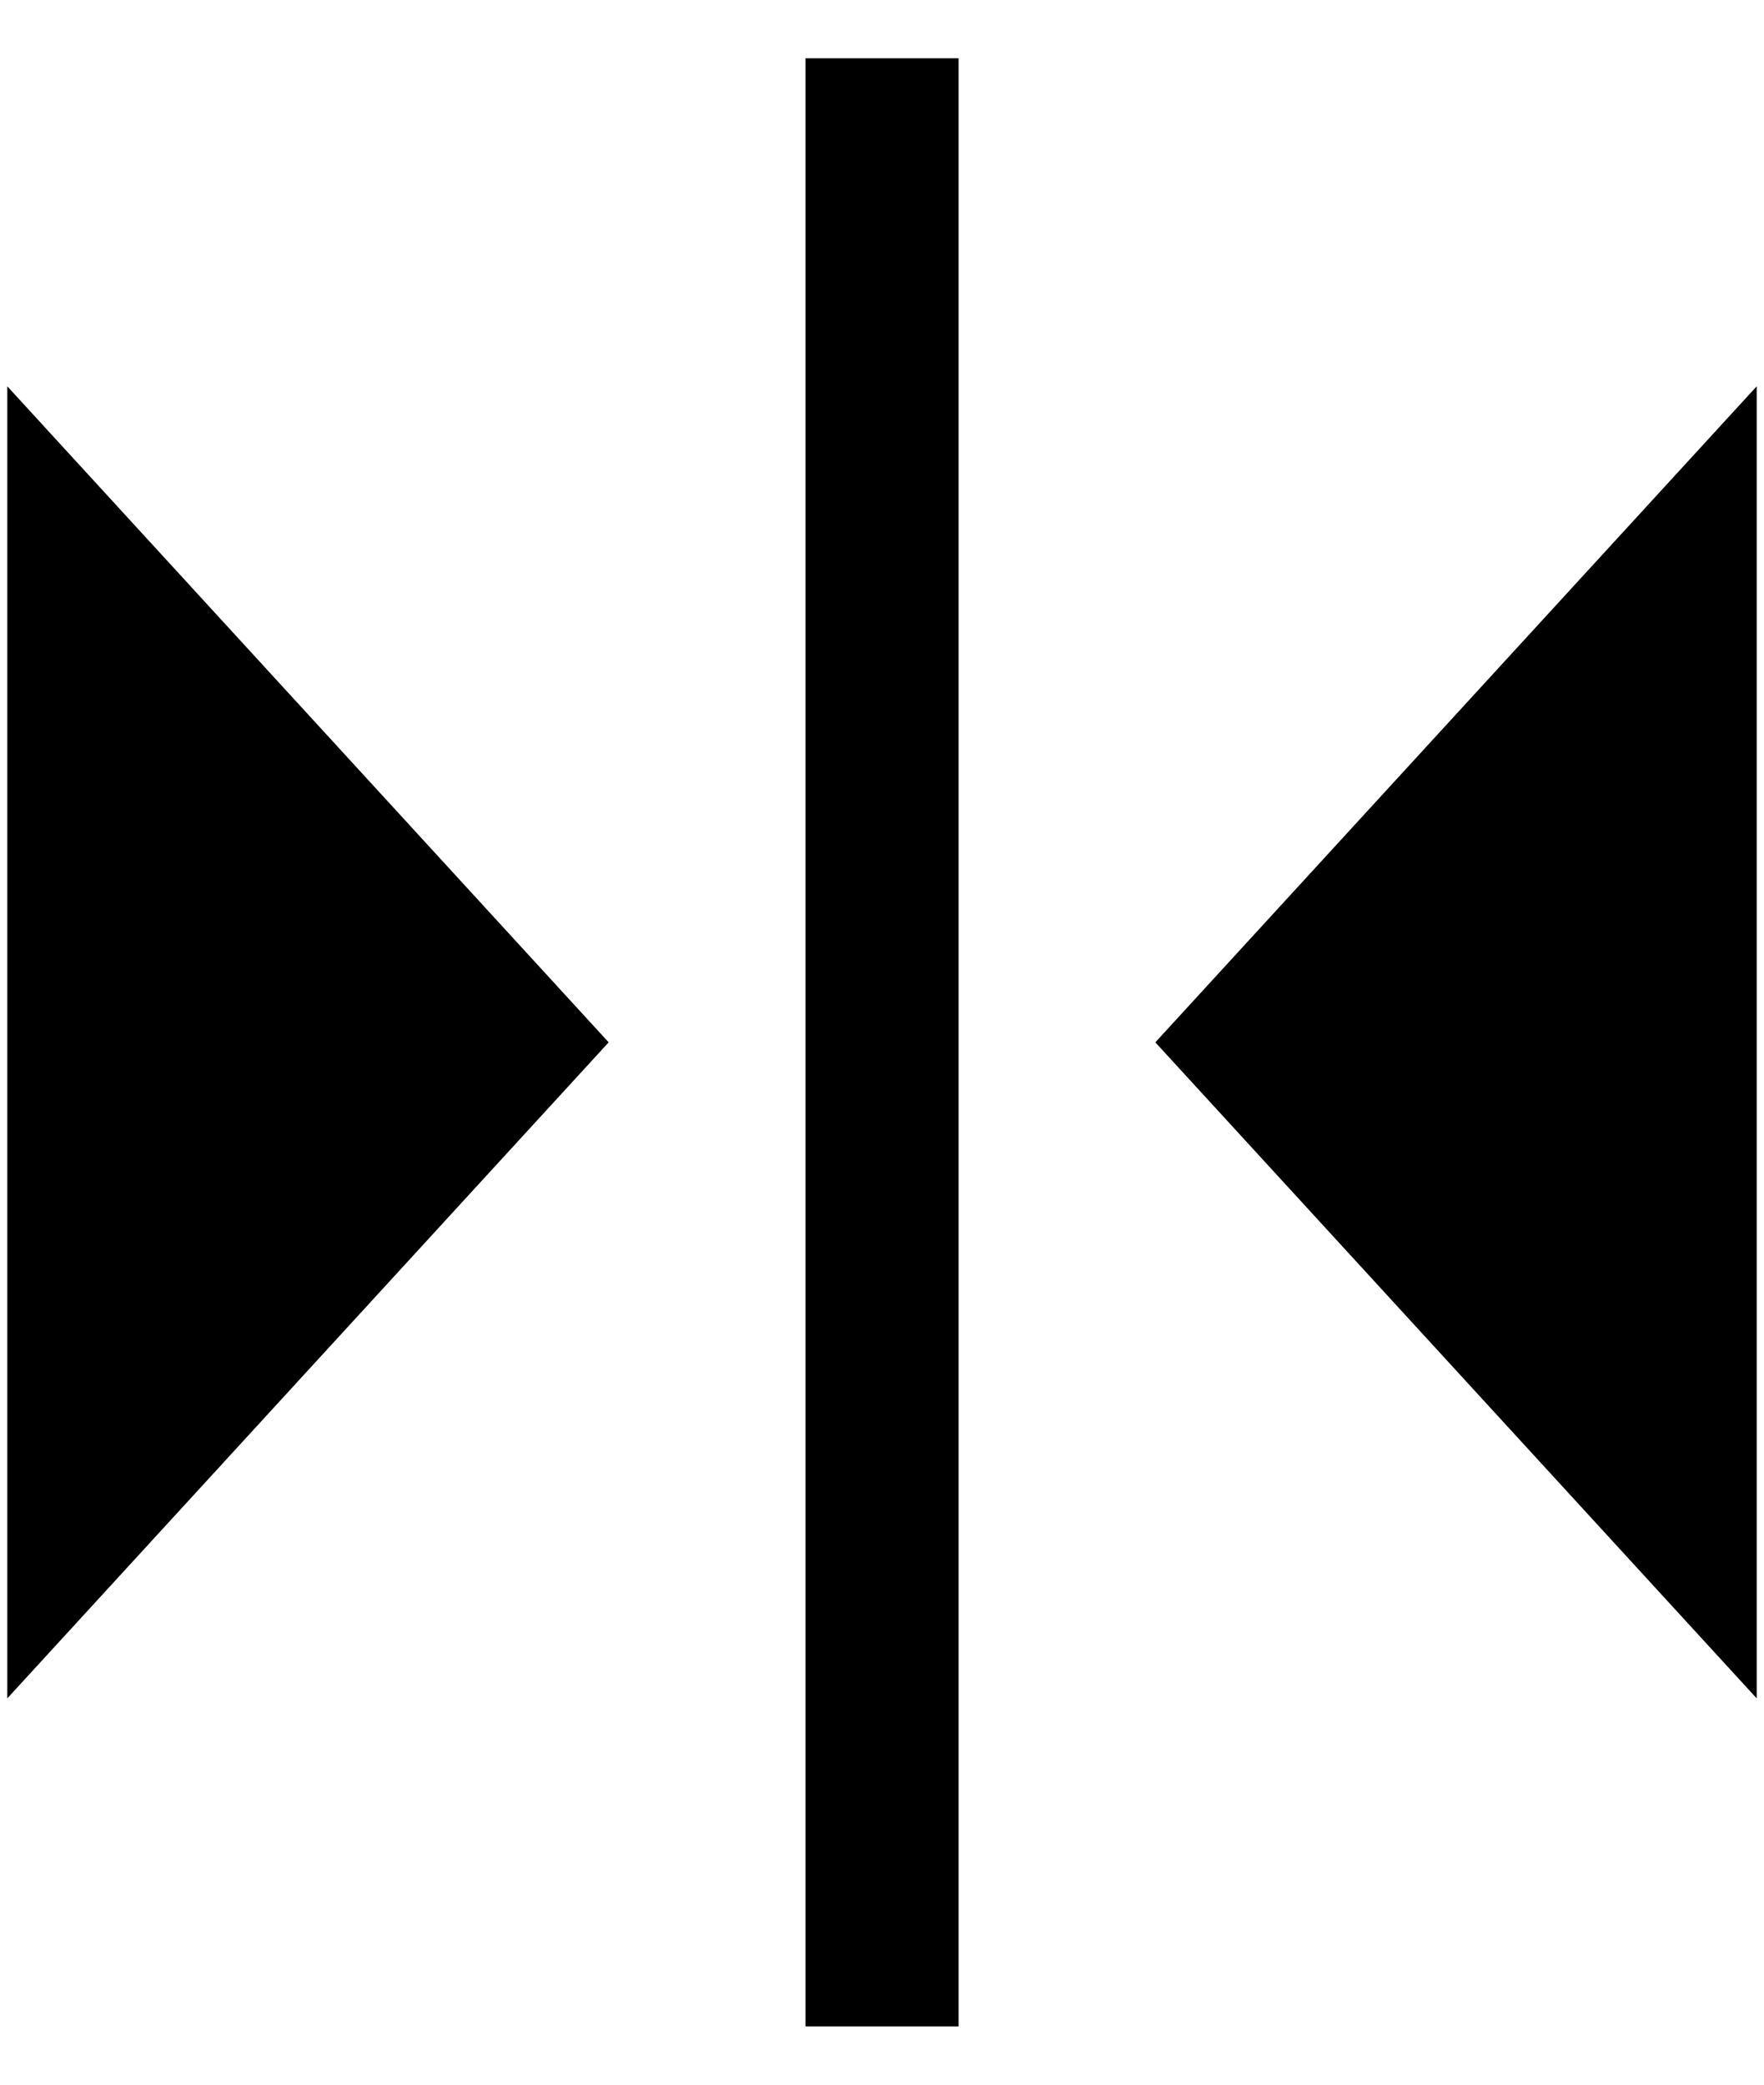 <?xml version="1.0" encoding="UTF-8"?>
<svg width="22px" height="26px" viewBox="0 0 22 26" version="1.1" xmlns="http://www.w3.org/2000/svg" xmlns:xlink="http://www.w3.org/1999/xlink">
    <!-- Generator: sketchtool 49.3 (51167) - http://www.bohemiancoding.com/sketch -->
    <title>892A1C72-0D25-4B9C-BD2D-0CB127E749E9</title>
    <desc>Created with sketchtool.</desc>
    <defs></defs>
    <g id="Page-1" stroke="none" stroke-width="1" fill="none" fill-rule="evenodd">
        <g id="Mirror-Session" transform="translate(-224, -122)">
            <g id="ico-mirrorSession" transform="translate(220, 120)">
                <rect id="Rectangle-39" x="0" y="0" width="30" height="30"></rect>
                <path d="M14.046,27.273 L14.046,2.727 L15.955,2.727 L15.955,27.273 L14.046,27.273 Z M18.409,15 L25.909,6.818 L25.909,23.182 L18.409,15 Z M11.591,15 L4.091,23.182 L4.091,6.818 L11.591,15 Z" id="flip---material" fill="#000"></path>
            </g>
        </g>
    </g>
</svg>